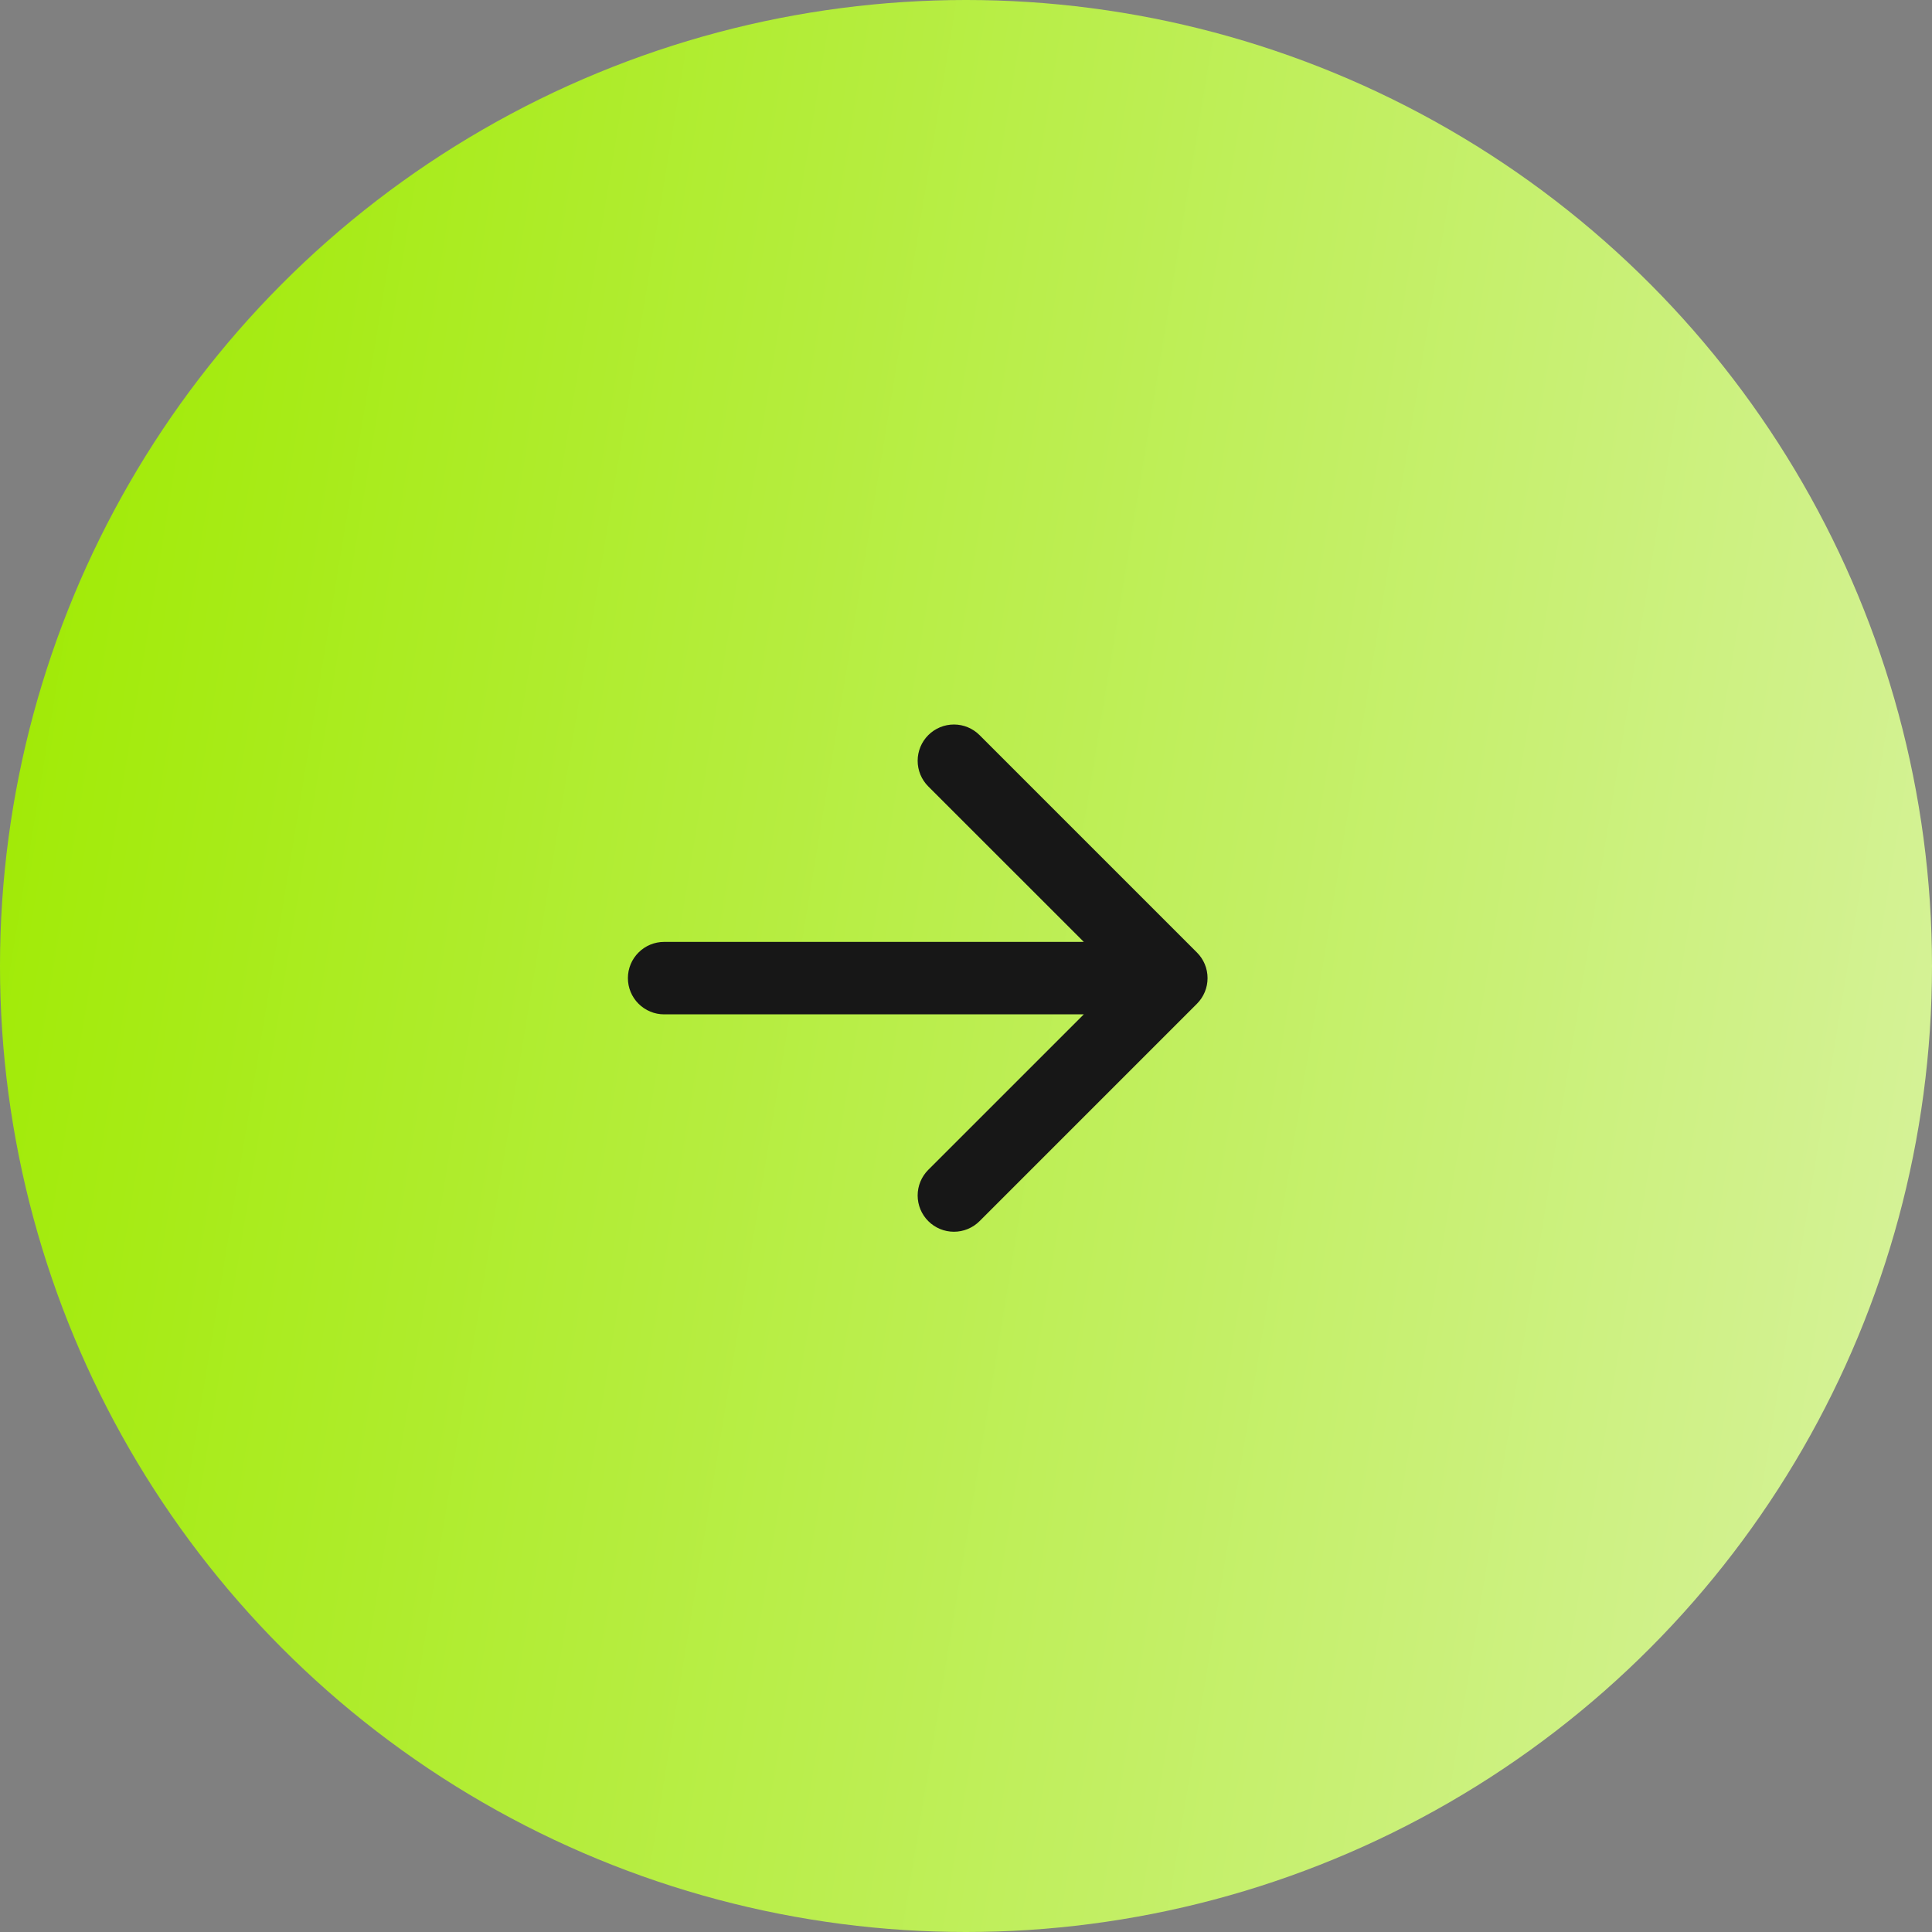 <svg width="40" height="40" viewBox="0 0 40 40" fill="none" xmlns="http://www.w3.org/2000/svg">
<rect x="0" y="0" width="40" height="40" fill="#808080" stroke="none"/>
<circle cx="20" cy="20" r="20" fill="url(#paint0_linear_3474_26912)"/>
<path fill-rule="evenodd" clip-rule="evenodd" d="M13 20.251C13 20.052 13.079 19.861 13.22 19.721C13.36 19.58 13.551 19.501 13.75 19.501H22.439L19.219 16.282C19.078 16.141 18.999 15.95 18.999 15.751C18.999 15.552 19.078 15.361 19.219 15.22C19.36 15.079 19.551 15 19.75 15C19.949 15 20.14 15.079 20.281 15.22L24.781 19.72C24.851 19.79 24.906 19.872 24.944 19.963C24.982 20.055 25.001 20.152 25.001 20.251C25.001 20.35 24.982 20.447 24.944 20.538C24.906 20.63 24.851 20.712 24.781 20.782L20.281 25.282C20.14 25.423 19.949 25.502 19.75 25.502C19.551 25.502 19.36 25.423 19.219 25.282C19.078 25.141 18.999 24.95 18.999 24.751C18.999 24.552 19.078 24.361 19.219 24.22L22.439 21.001H13.75C13.551 21.001 13.36 20.922 13.22 20.781C13.079 20.641 13 20.45 13 20.251Z" fill="#171717"/>
<defs>
<linearGradient id="paint0_linear_3474_26912" x1="6.308" y1="-33.667" x2="75.116" y2="-22.365" gradientUnits="userSpaceOnUse">
<stop stop-color="#9FEA00"/>
<stop offset="1" stop-color="#F7F7F7"/>
</linearGradient>
</defs>
</svg>
